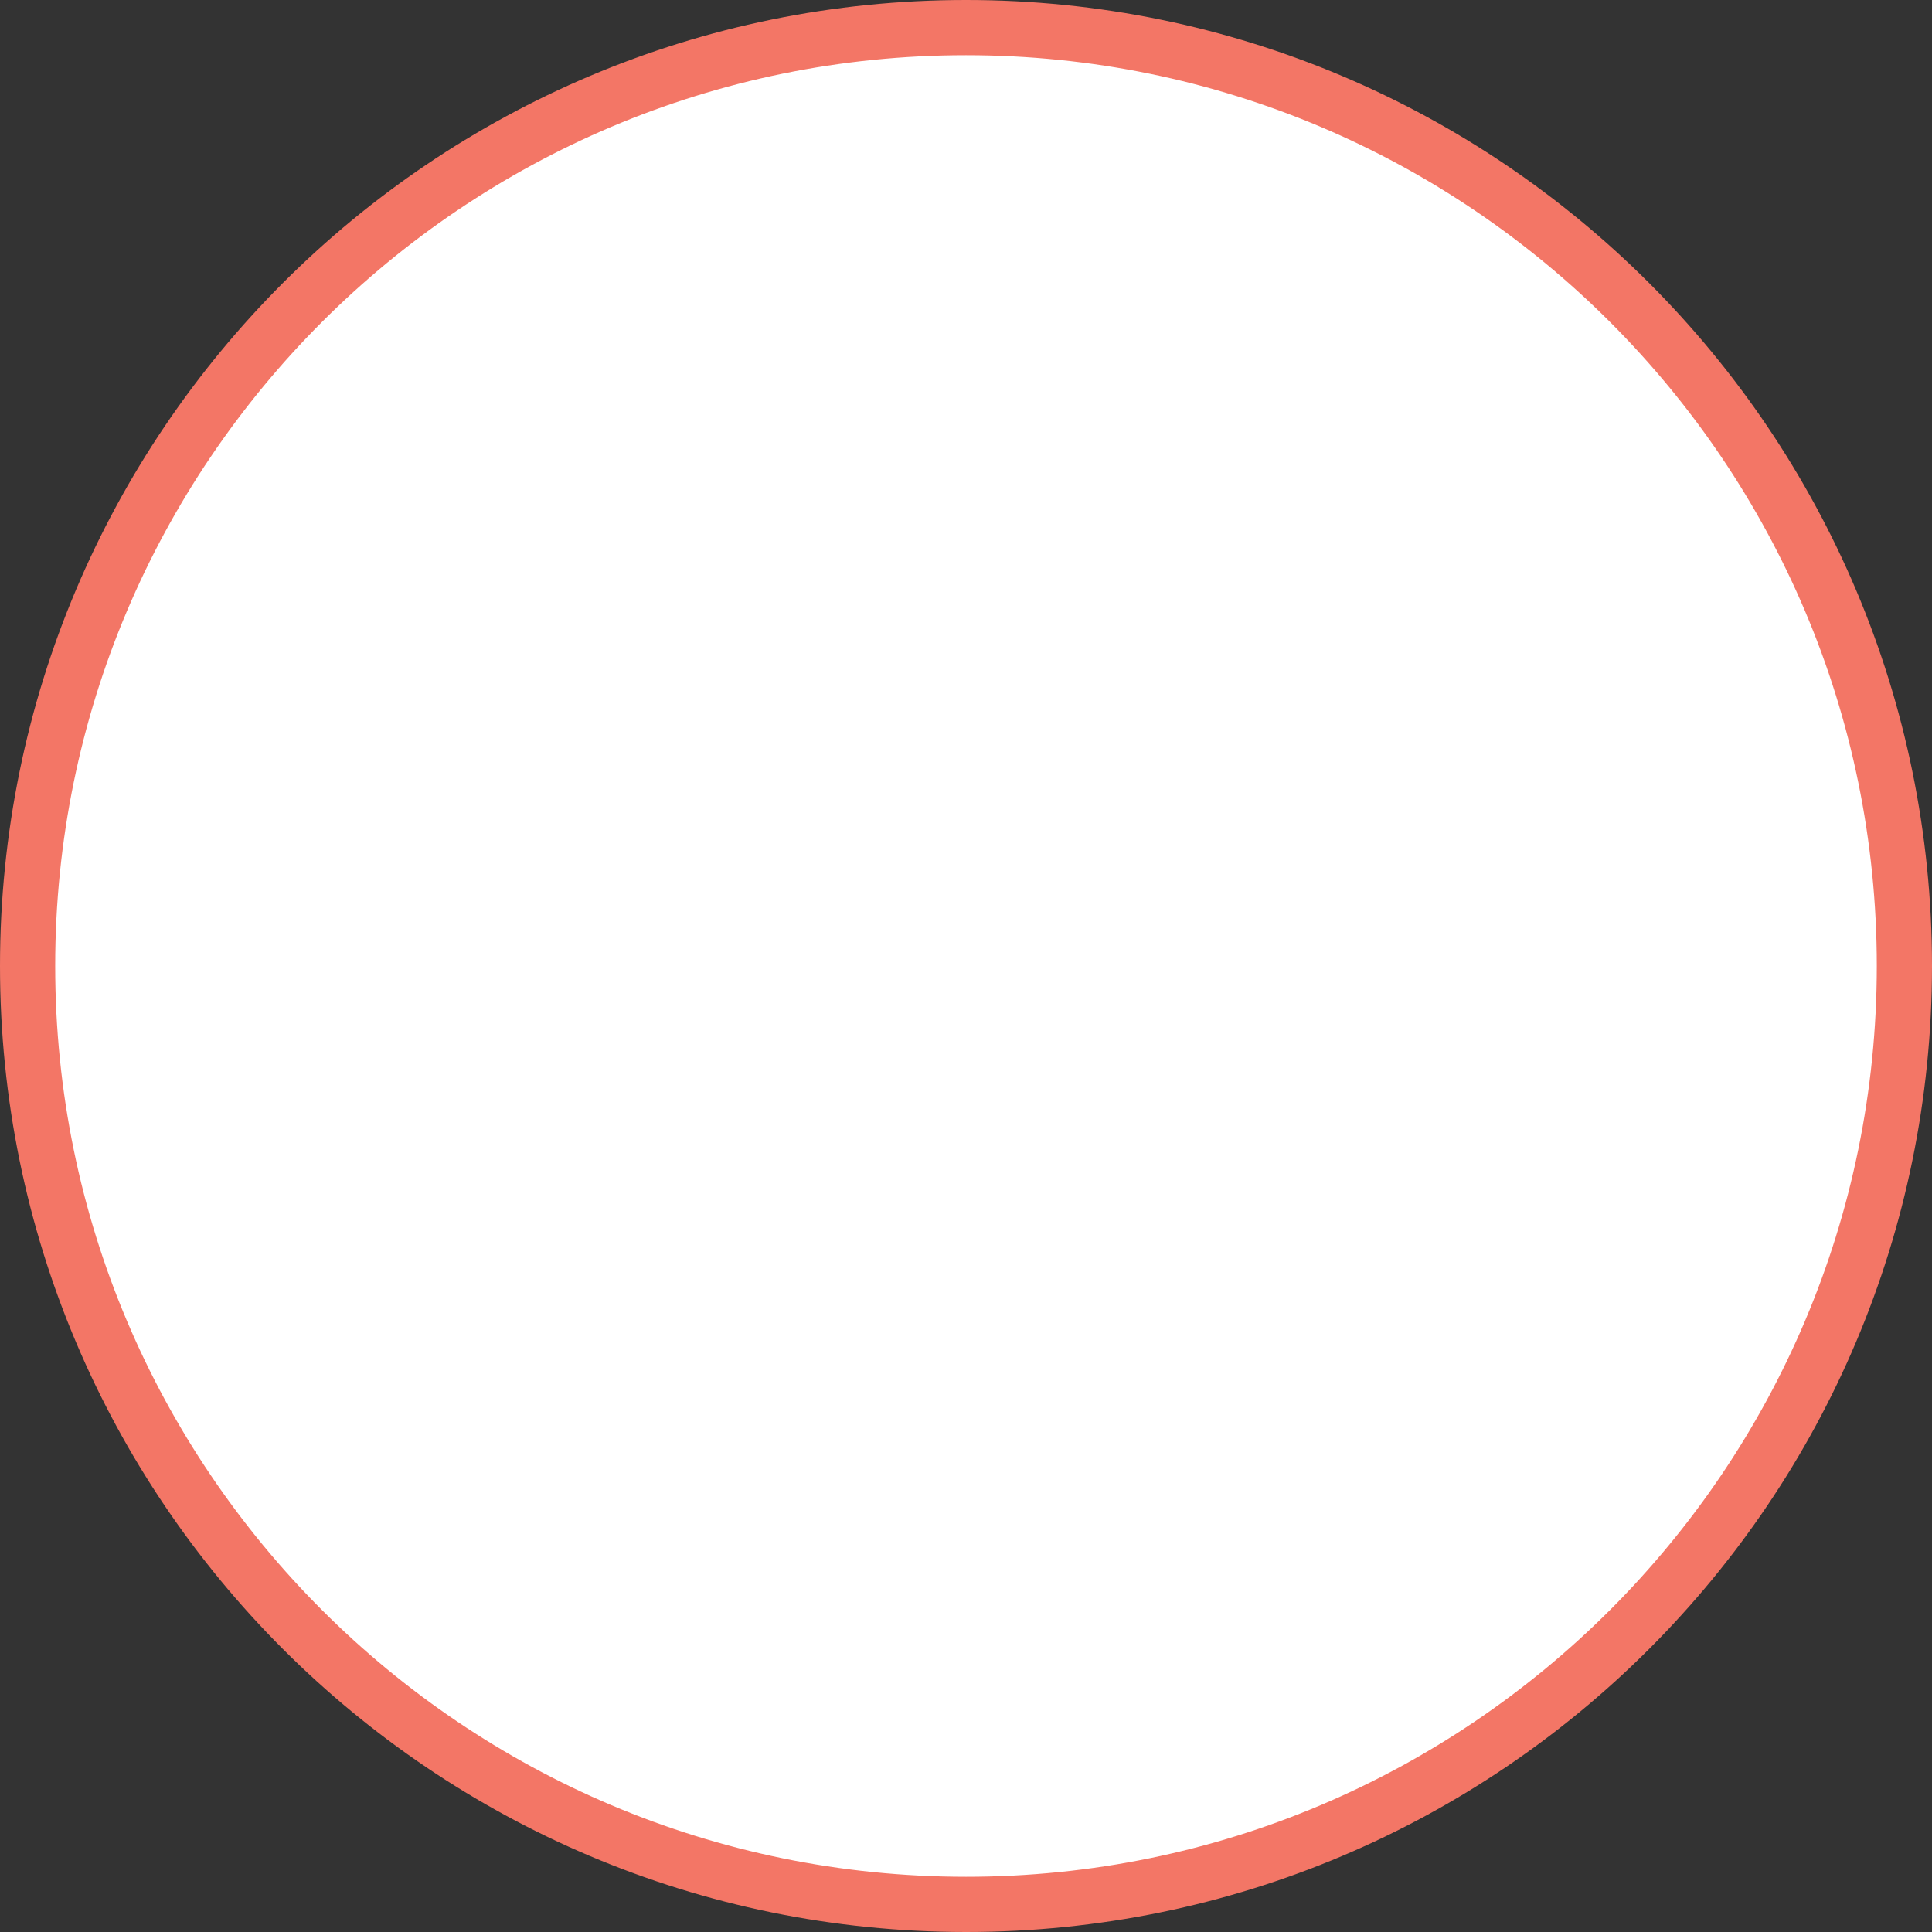 <svg width="35" height="35" viewBox="0 0 35 35" fill="none" xmlns="http://www.w3.org/2000/svg">
<rect x="0" y="0" width="35" height="35" fill="#333333" stroke="none"/>
<path d="M17.5 0.5C26.888 0.5 34.5 8.112 34.5 17.5C34.499 26.889 26.888 34.5 17.5 34.5C8.111 34.499 0.5 26.889 0.5 17.5C0.5 8.112 8.111 0.5 17.5 0.5Z" fill="white" stroke="#F37666"/>
</svg>
